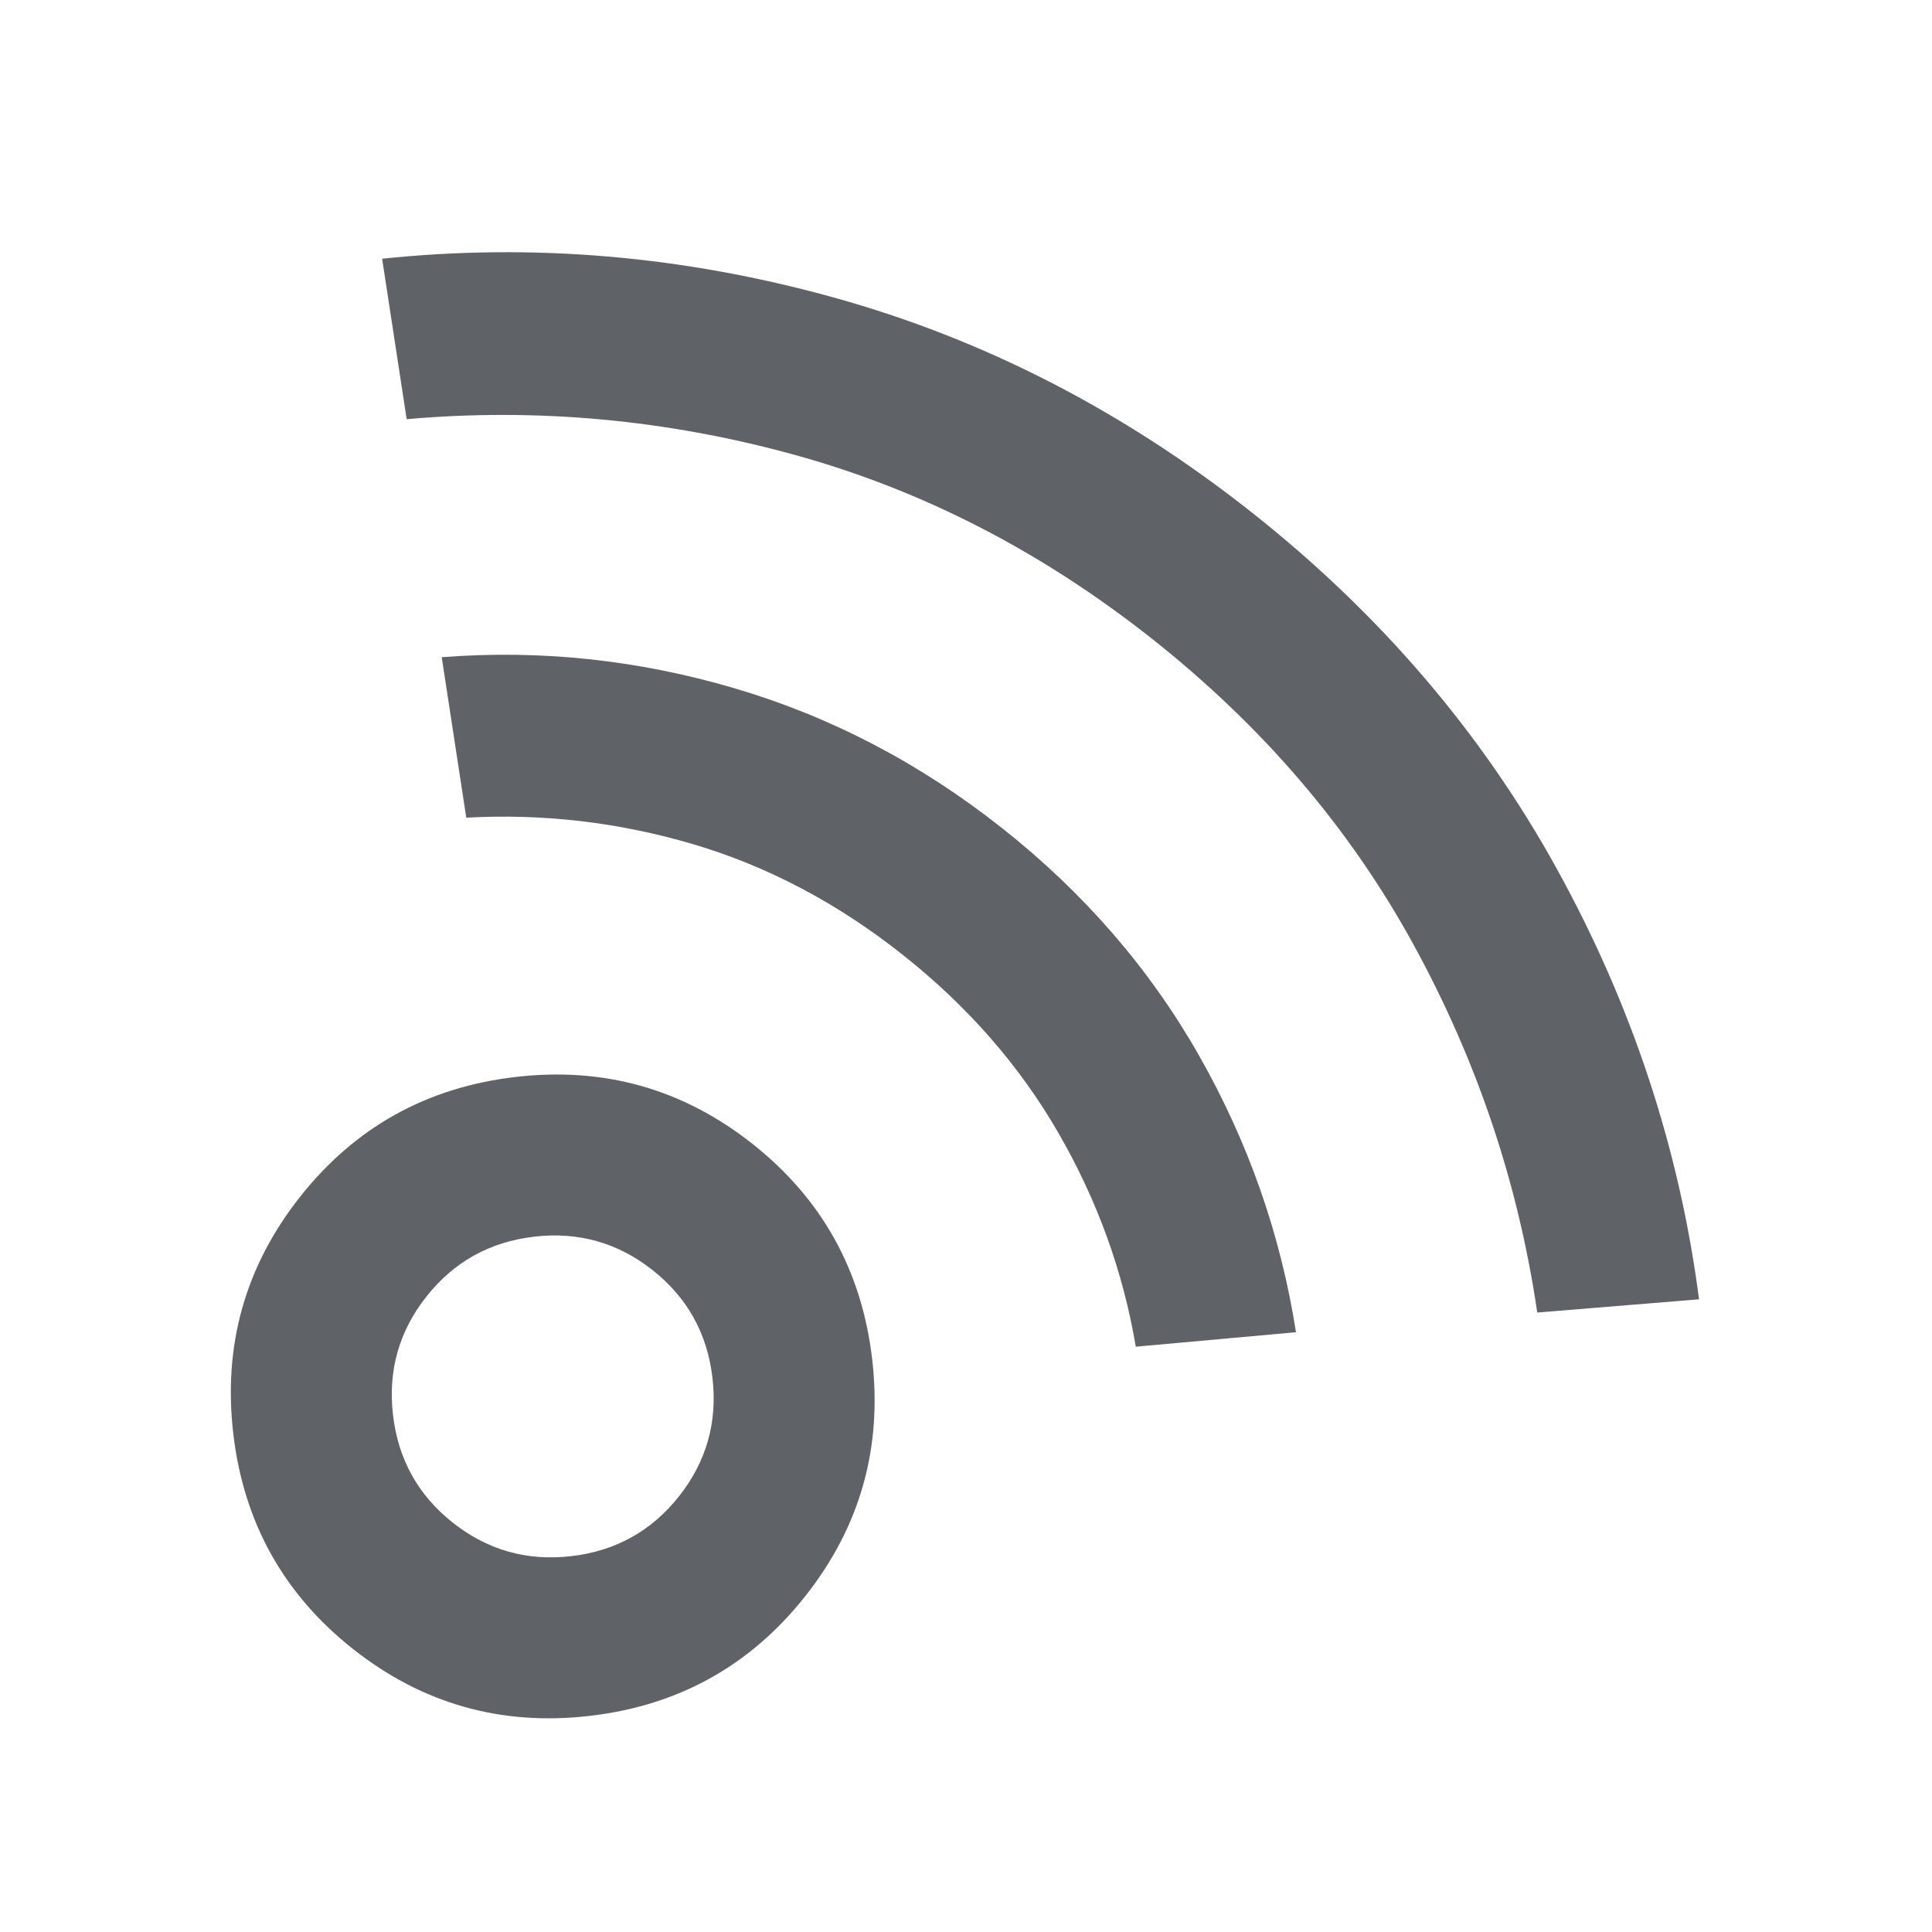 <?xml version="1.0" encoding="UTF-8" standalone="no"?>
<svg 
   height="24px" 
   viewBox="0 -960 960 960" 
   width="24px" 
   fill="#5f6368" 
   version="1.1" 
   xmlns="http://www.w3.org/2000/svg" 
   xmlns:svg="http://www.w3.org/2000/svg">
<path 
     d="m 175.449,-140.59 q -51.785,-40.919 -59.522,-106.935 -7.738,-66.016 33.181,-117.801 40.919,-51.785 106.935,-59.522 66.016,-7.738 117.801,33.181 51.785,40.919 59.522,106.935 7.738,66.016 -33.181,117.801 -40.919,51.785 -106.935,59.522 -66.016,7.738 -117.801,-33.181 z m 49.599,-62.769 q 25.892,20.46 58.9,16.591 33.008,-3.869 53.468,-29.761 20.46,-25.892 16.591,-58.9 -3.869,-33.008 -29.761,-53.468 -25.892,-20.459 -58.9,-16.591 -33.008,3.869 -53.468,29.761 -20.46,25.892 -16.591,58.9 3.869,33.008 29.761,53.468 z m -22.978,-548.354 -12.193,-79.733 q 112.533,-11.766 224.386,19.265 111.853,31.031 207.576,106.669 95.723,75.638 151.777,177.284 56.054,101.646 70.629,213.849 l -80.391,6.575 q -14.169,-96.588 -61.699,-183.214 -47.53,-86.626 -129.915,-151.725 -82.384,-65.098 -177.654,-91.309 -95.269,-26.211 -192.516,-17.661 z m 362.292,460.884 q -9.394,-55.855 -38.434,-106.203 -29.039,-50.348 -77.686,-88.787 -48.646,-38.439 -103.953,-54.739 -55.306,-16.3 -112.604,-13.144 l -12.193,-79.733 q 73.368,-5.751 145.259,15.368 71.89,21.12 133.09,69.479 61.2,48.359 97.979,113.107 36.779,64.748 48.149,137.458 z m -289.715,24.701 z" 
     id="path185" />
</svg>